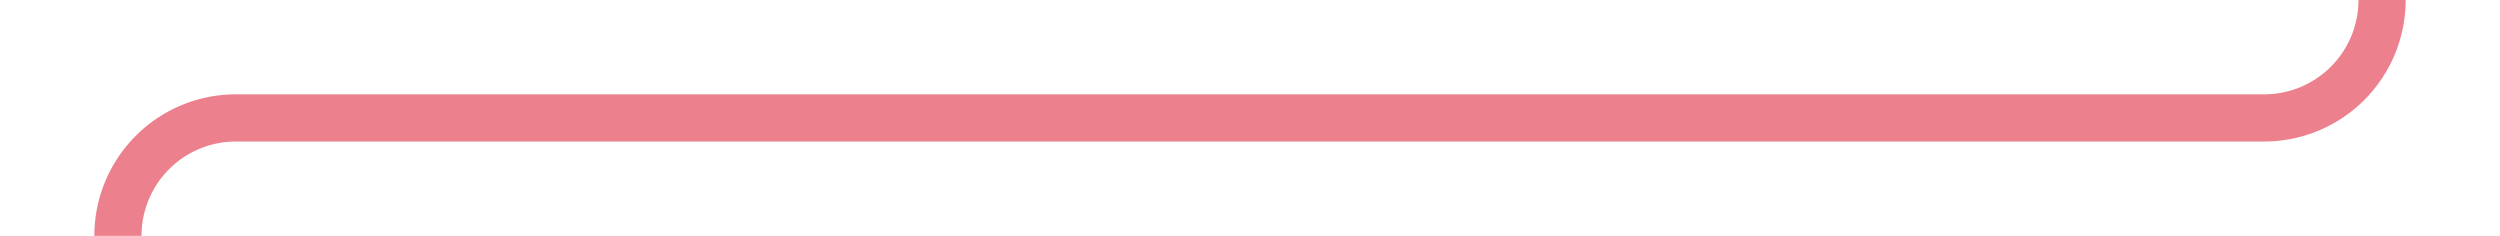 ﻿<?xml version="1.0" encoding="utf-8"?>
<svg version="1.1" xmlns:xlink="http://www.w3.org/1999/xlink" width="106px" height="10px" preserveAspectRatio="xMinYMid meet" viewBox="801 1127  106 8" xmlns="http://www.w3.org/2000/svg">
  <path d="M 416 853  L 897 853  A 5 5 0 0 1 902 858 L 902 1126  A 5 5 0 0 1 897 1131 L 811 1131  A 5 5 0 0 0 806 1136 L 806 1210  " stroke-width="2" stroke="#ec808d" fill="none" />
  <path d="M 810.293 1204.893  L 806 1209.186  L 801.707 1204.893  L 800.293 1206.307  L 805.293 1211.307  L 806 1212.014  L 806.707 1211.307  L 811.707 1206.307  L 810.293 1204.893  Z " fill-rule="nonzero" fill="#ec808d" stroke="none" />
</svg>